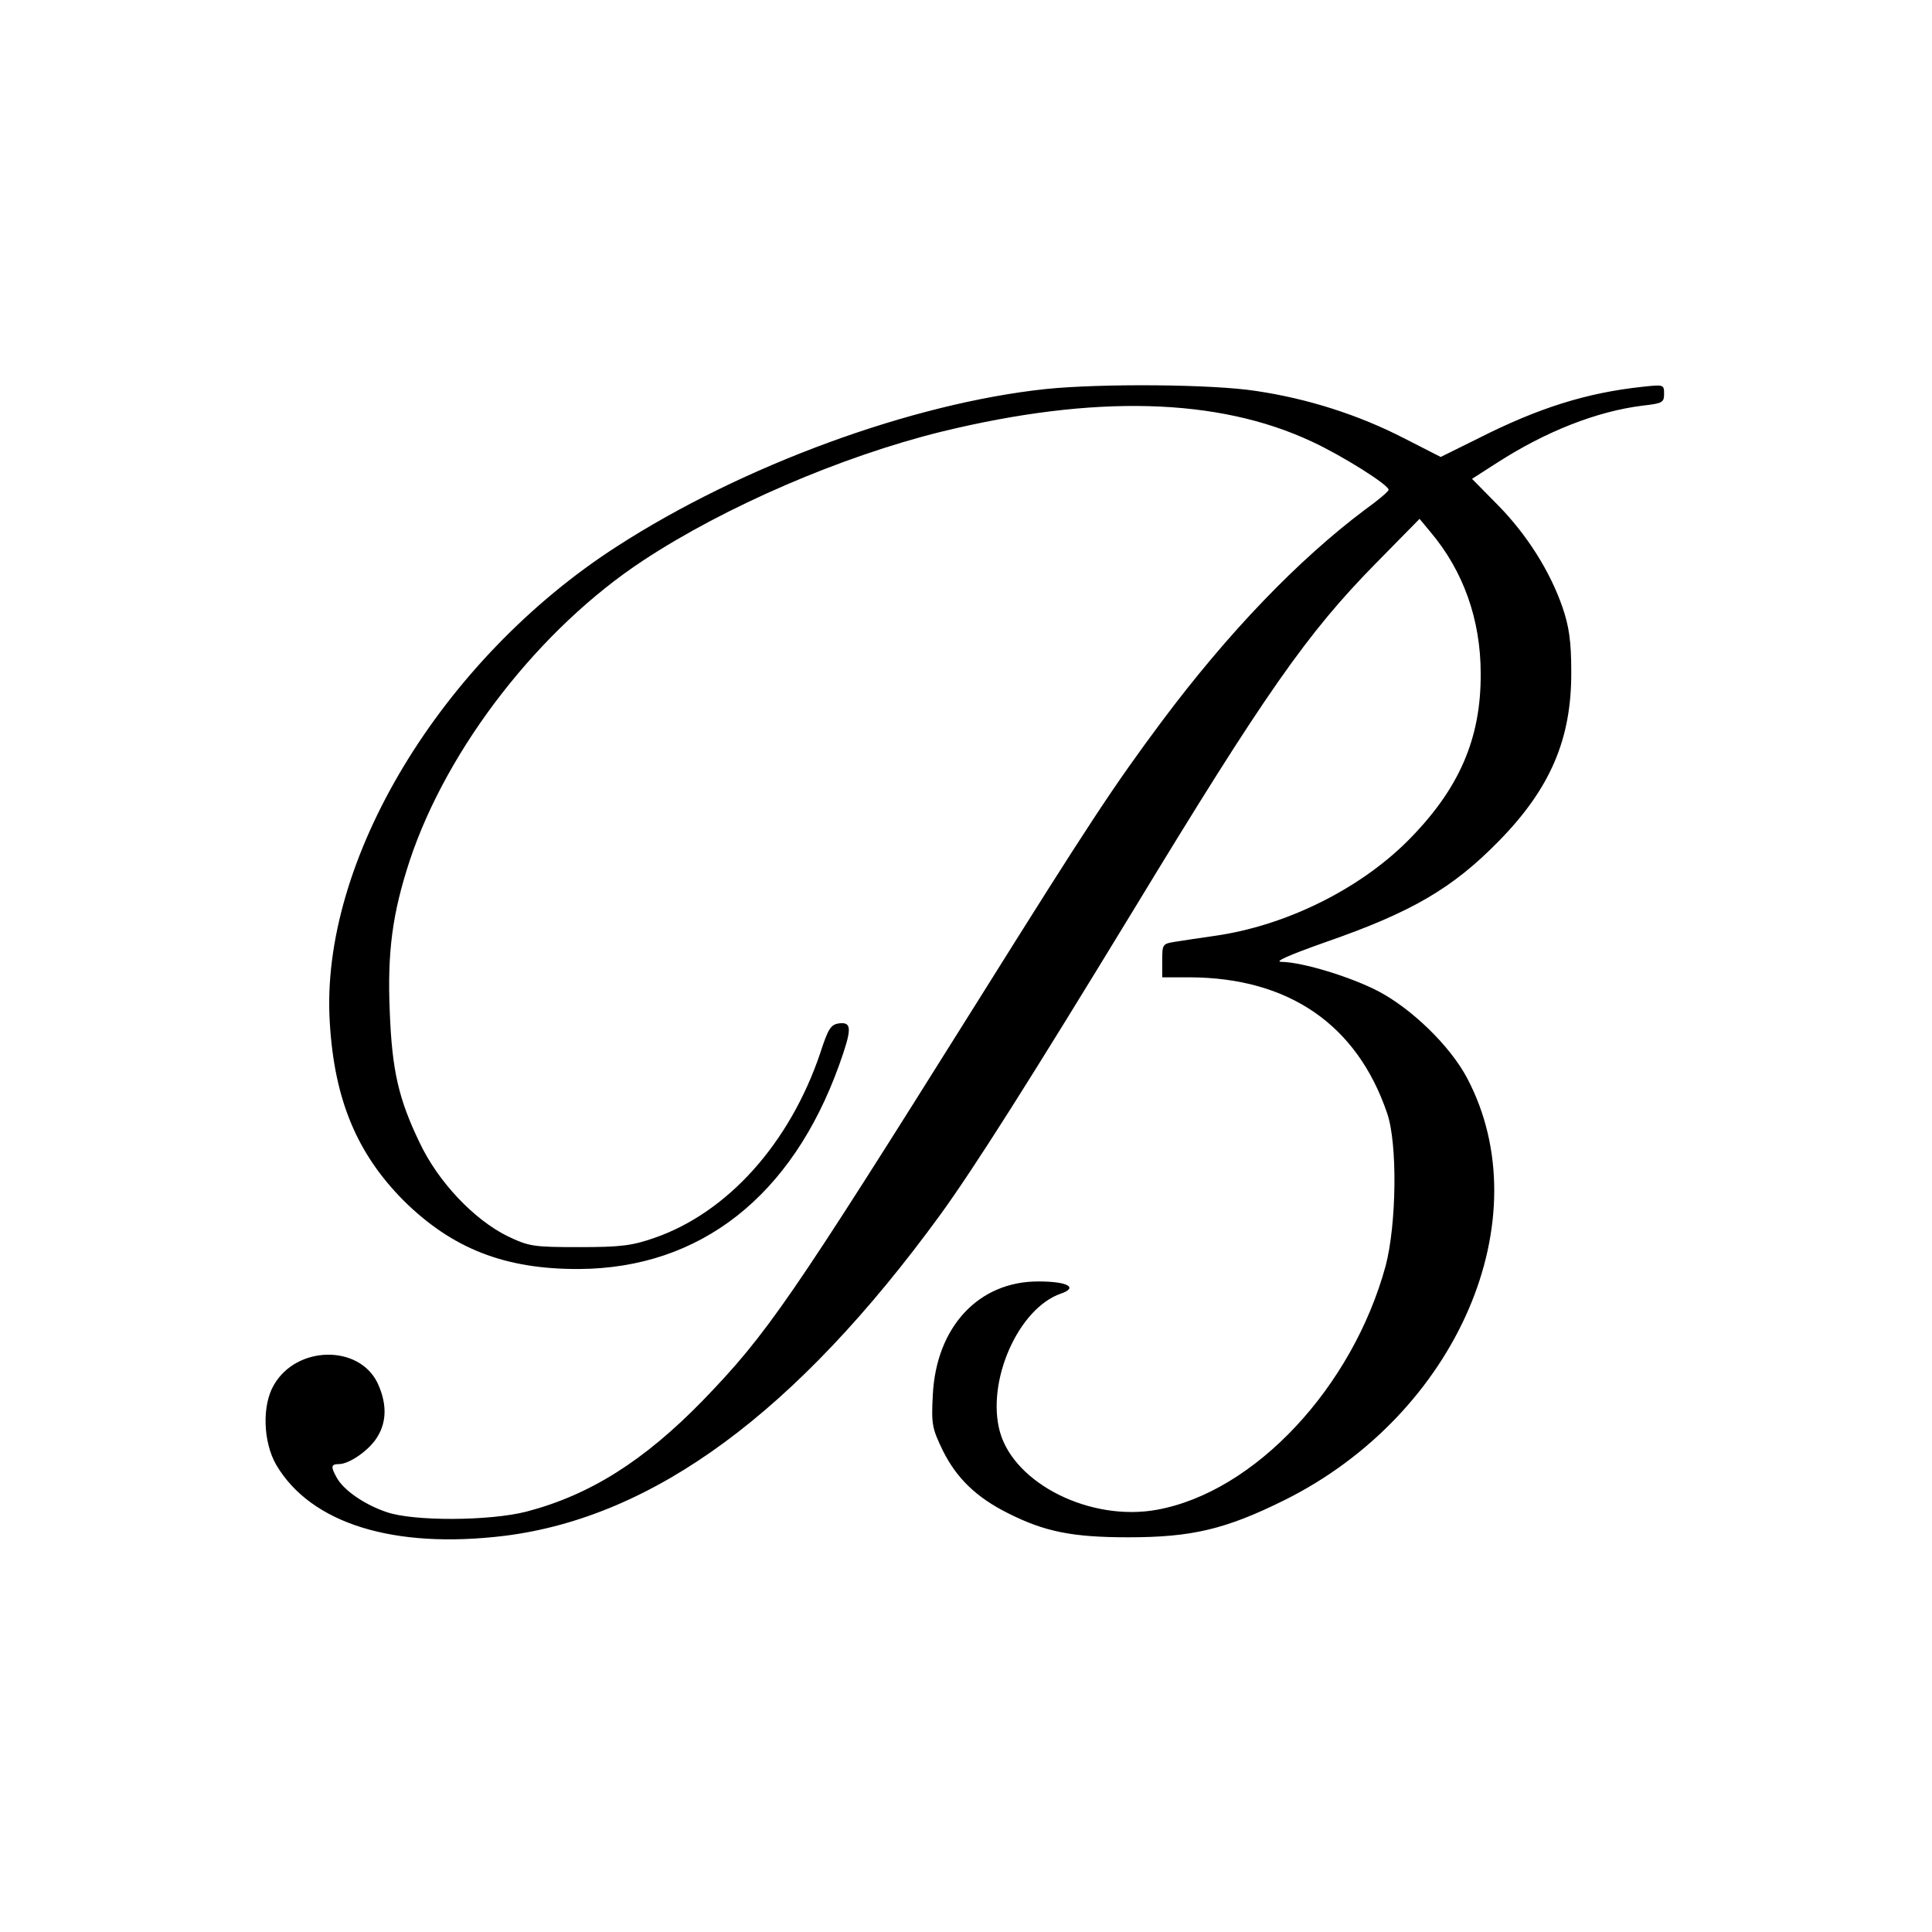 <?xml version="1.0" standalone="no"?>
<!DOCTYPE svg PUBLIC "-//W3C//DTD SVG 20010904//EN"
 "http://www.w3.org/TR/2001/REC-SVG-20010904/DTD/svg10.dtd">
<svg version="1.0" xmlns="http://www.w3.org/2000/svg"
 width="512pt" height="512pt" viewBox="0 0 512 512"
 preserveAspectRatio="xMidYMid meet">

<g transform="translate(0,512) scale(0.1,-0.1)"
fill="#000000" stroke="none">
<path d="M2771 4089 c-355 -38 -803 -202 -1136 -417 -466 -300 -788 -834 -761
-1262 12 -204 72 -347 195 -471 129 -128 269 -183 466 -182 321 2 564 193 689
541 34 95 34 114 0 110 -22 -3 -29 -13 -50 -78 -81 -240 -246 -424 -441 -491
-58 -20 -87 -24 -198 -24 -123 0 -133 2 -190 29 -89 44 -184 144 -233 248 -56
116 -73 192 -79 345 -7 161 7 263 53 403 100 300 345 615 619 795 217 143 526
276 790 341 406 99 733 90 981 -26 82 -38 204 -115 204 -128 0 -4 -28 -28 -63
-53 -176 -132 -362 -325 -539 -562 -128 -172 -190 -266 -488 -742 -497 -793
-557 -880 -728 -1057 -156 -160 -299 -250 -467 -294 -98 -25 -300 -26 -371 -1
-59 20 -113 58 -131 90 -17 30 -16 37 5 37 28 0 81 37 102 72 26 42 25 91 0
144 -50 101 -214 98 -274 -6 -32 -54 -29 -151 6 -212 92 -156 312 -224 606
-188 396 50 773 328 1154 851 90 124 240 361 511 806 349 575 461 735 643 920
l116 118 29 -35 c87 -103 133 -232 133 -375 1 -174 -58 -308 -195 -445 -128
-127 -321 -223 -509 -250 -41 -6 -90 -13 -107 -16 -32 -5 -33 -7 -33 -49 l0
-45 73 0 c262 -1 443 -125 523 -360 28 -81 25 -295 -4 -405 -88 -322 -347
-599 -606 -646 -175 -32 -377 68 -416 206 -37 133 48 328 162 367 46 16 17 32
-59 32 -159 1 -272 -120 -281 -301 -4 -78 -2 -88 27 -148 36 -72 88 -123 172
-165 97 -49 170 -64 319 -64 168 0 258 21 415 99 457 228 680 745 483 1118
-45 85 -146 183 -235 230 -73 38 -200 77 -257 78 -21 0 20 18 119 53 227 79
334 142 455 265 139 141 195 273 194 451 0 81 -6 120 -23 170 -33 96 -95 194
-172 272 l-68 69 67 43 c129 83 264 136 385 151 52 6 57 8 57 31 0 25 -1 25
-57 19 -149 -16 -276 -56 -436 -137 l-99 -49 -96 49 c-122 63 -258 106 -394
126 -116 18 -411 20 -557 5z"/>
</g>
</svg>
